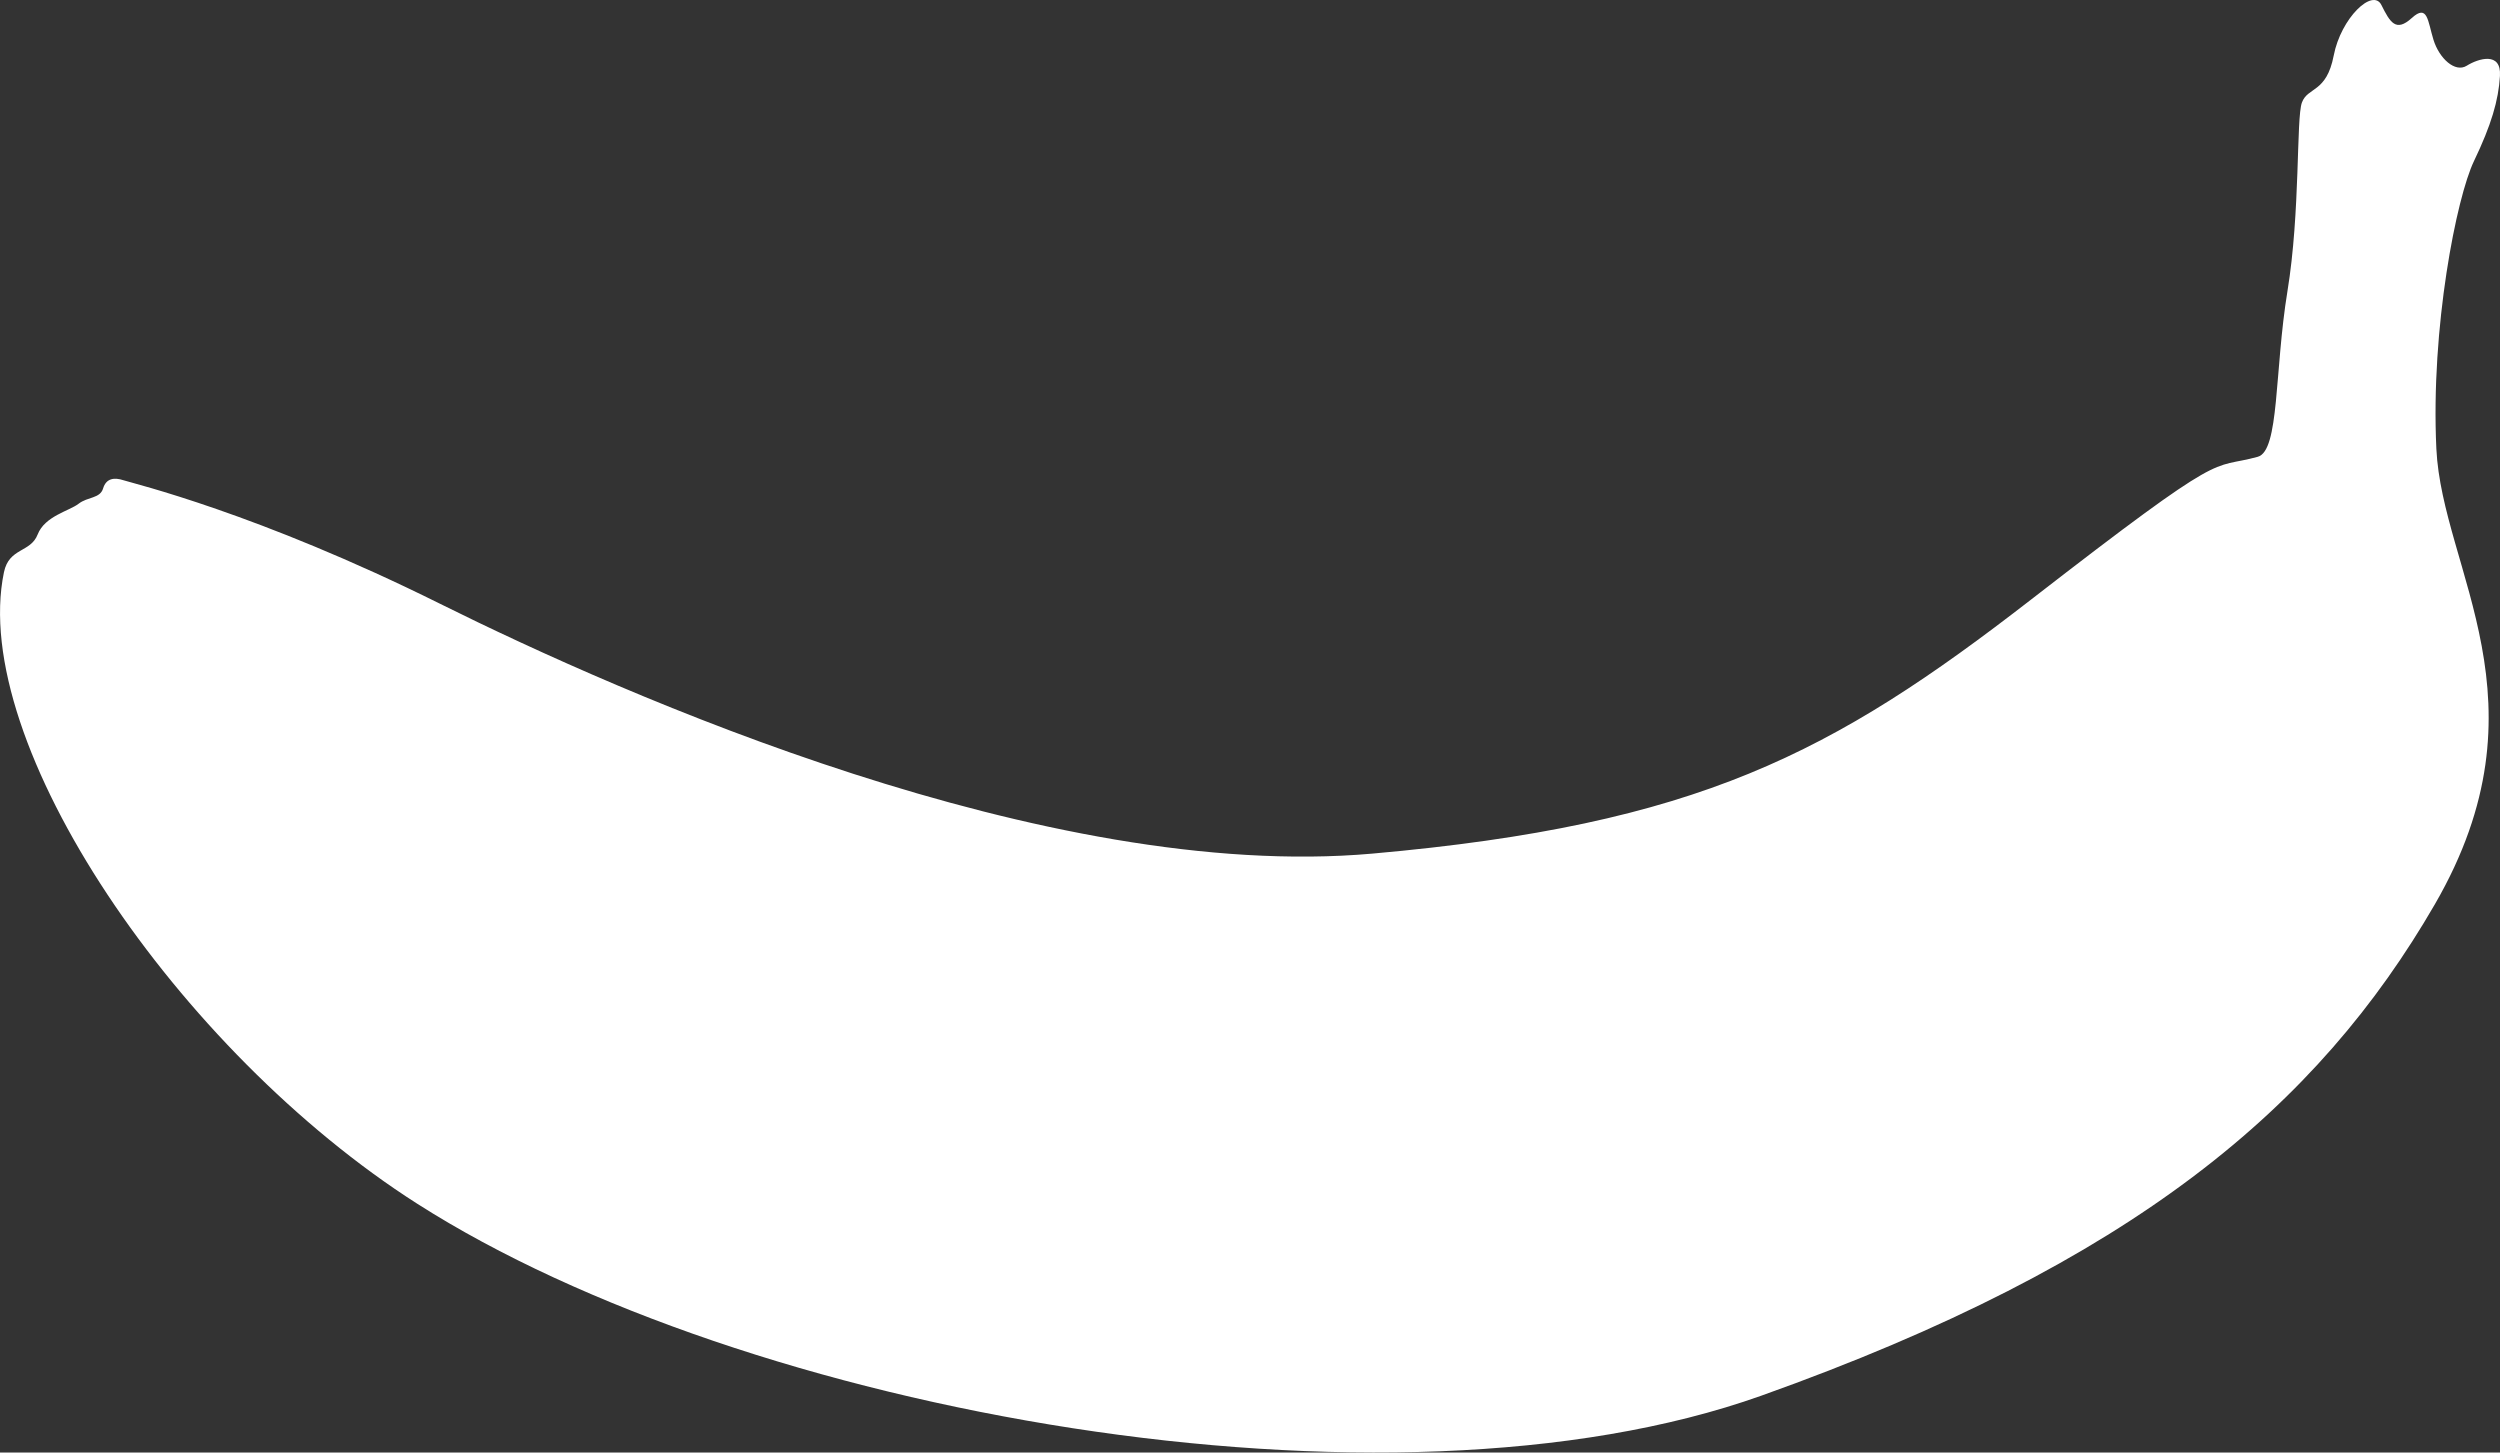 <?xml version="1.0" encoding="UTF-8" standalone="no"?>
<!-- Created with Inkscape (http://www.inkscape.org/) -->

<svg
   xmlns:dc="http://purl.org/dc/elements/1.1/"
   xmlns:cc="http://creativecommons.org/ns#"
   xmlns:rdf="http://www.w3.org/1999/02/22-rdf-syntax-ns#"
   xmlns:svg="http://www.w3.org/2000/svg"
   xmlns="http://www.w3.org/2000/svg"
   xmlns:sodipodi="http://sodipodi.sourceforge.net/DTD/sodipodi-0.dtd"
   xmlns:inkscape="http://www.inkscape.org/namespaces/inkscape"
   width="231.101mm"
   height="134.272mm"
   viewBox="0 0 231.101 134.272"
   version="1.1"
   id="svg8"
   inkscape:version="0.92.4 (5da689c313, 2019-01-14)"
   sodipodi:docname="Banana-side.svg">
  <rect x="0" y="0" width="231.101" height="134.272" fill="#333333" stroke="none"/>
  <defs
     id="defs2" />
  <sodipodi:namedview
     id="base"
     pagecolor="#ffffff"
     bordercolor="#666666"
     borderopacity="1.0"
     inkscape:pageopacity="0.0"
     inkscape:pageshadow="2"
     inkscape:zoom="0.35"
     inkscape:cx="249.80614"
     inkscape:cy="107.81584"
     inkscape:document-units="mm"
     inkscape:current-layer="layer1"
     showgrid="false"
     inkscape:showpageshadow="false"
     borderlayer="true"
     inkscape:pagecheckerboard="true"
     fit-margin-top="0"
     fit-margin-left="0"
     fit-margin-right="0"
     fit-margin-bottom="0"
     inkscape:window-width="1366"
     inkscape:window-height="713"
     inkscape:window-x="0"
     inkscape:window-y="0"
     inkscape:window-maximized="1" />
  <g
     inkscape:label="Layer 1"
     inkscape:groupmode="layer"
     id="layer1"
     transform="translate(7.356,-60.404)">
    <path
       style="fill:#ffffff;fill-opacity:1;stroke:none;stroke:none;stroke-width:0.265px;stroke-linecap:butt;stroke-linejoin:miter;stroke-opacity:1"
       d="m 201.356,102.628 c 2.004,-0.552 1.537,-7.951 2.74,-15.301 1.203,-7.35 0.802,-15.969 1.336,-17.439 0.535,-1.47 2.272,-0.869 2.94,-4.343 0.668,-3.475 3.608,-6.281 4.41,-4.677 0.802,1.604 1.336,2.539 2.806,1.203 1.47,-1.336 1.47,0.267 2.005,2.005 0.535,1.737 2.005,3.074 3.074,2.405 1.069,-0.668 3.207,-1.336 3.074,0.935 -0.134,2.272 -0.802,4.544 -2.405,7.884 -1.604,3.341 -4.009,15.368 -3.474,26.593 0.535,11.225 10.691,23.386 -0.134,42.095 -10.824,18.709 -27.796,33.141 -62.274,45.436 -34.478,12.294 -93.89,1.629 -124.246,-17.75 -22.164,-14.149 -41.462,-42.617 -38.2,-58.37 0.474,-2.289 2.457,-1.795 3.118,-3.496 0.661,-1.701 2.929,-2.173 3.78,-2.835 0.85,-0.661 1.984,-0.472 2.268,-1.417 0.283,-0.945 1.039,-1.039 1.89,-0.756 0.85,0.283 12.379,3.024 29.293,11.434 16.914,8.41 56.082,25.751 86.15,23.078 30.068,-2.673 42.496,-9.221 60.937,-23.52 18.442,-14.299 16.367,-11.911 20.914,-13.163 z"
       id="path826"
       inkscape:connector-curvature="0"
       sodipodi:nodetypes="sssscsscssssssssscccsss" />
  </g>
</svg>
